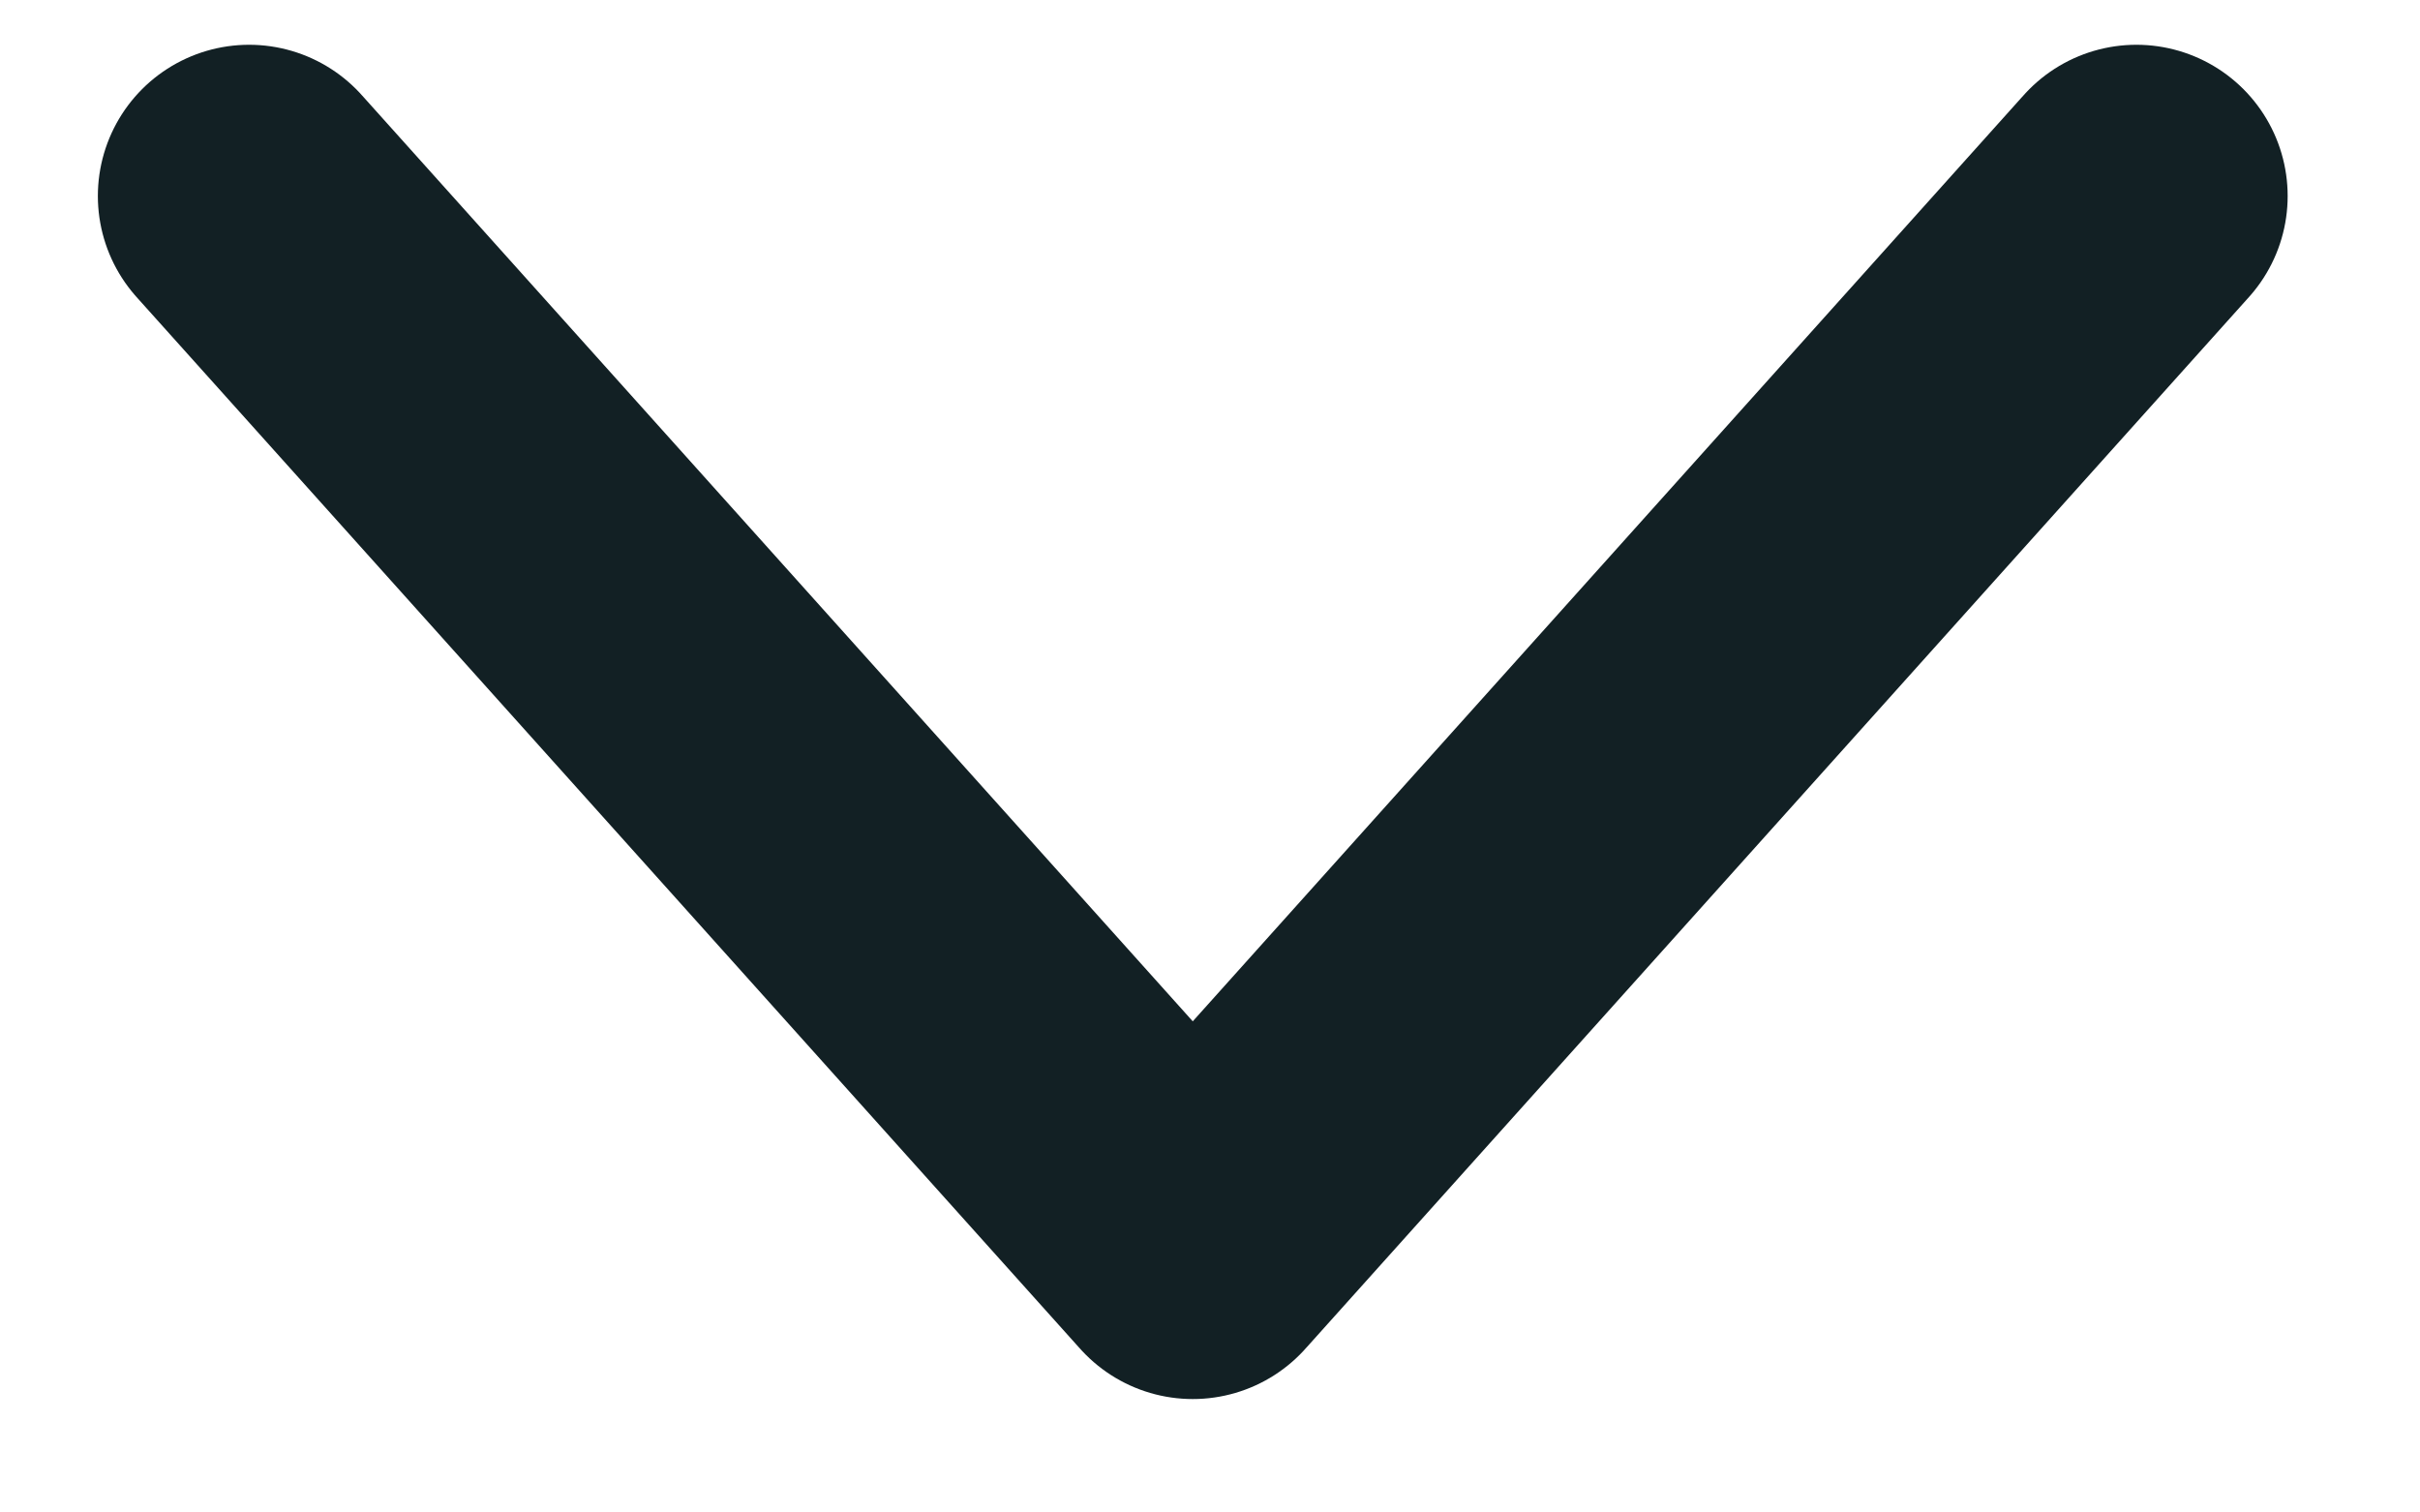 <svg width="16" height="10" viewBox="0 0 16 10" fill="none" xmlns="http://www.w3.org/2000/svg">
<path d="M1.647 1.296L7.886 8.25L14.125 1.296" stroke="#122024" stroke-width="2" stroke-linecap="round" stroke-linejoin="round"/>
</svg>
